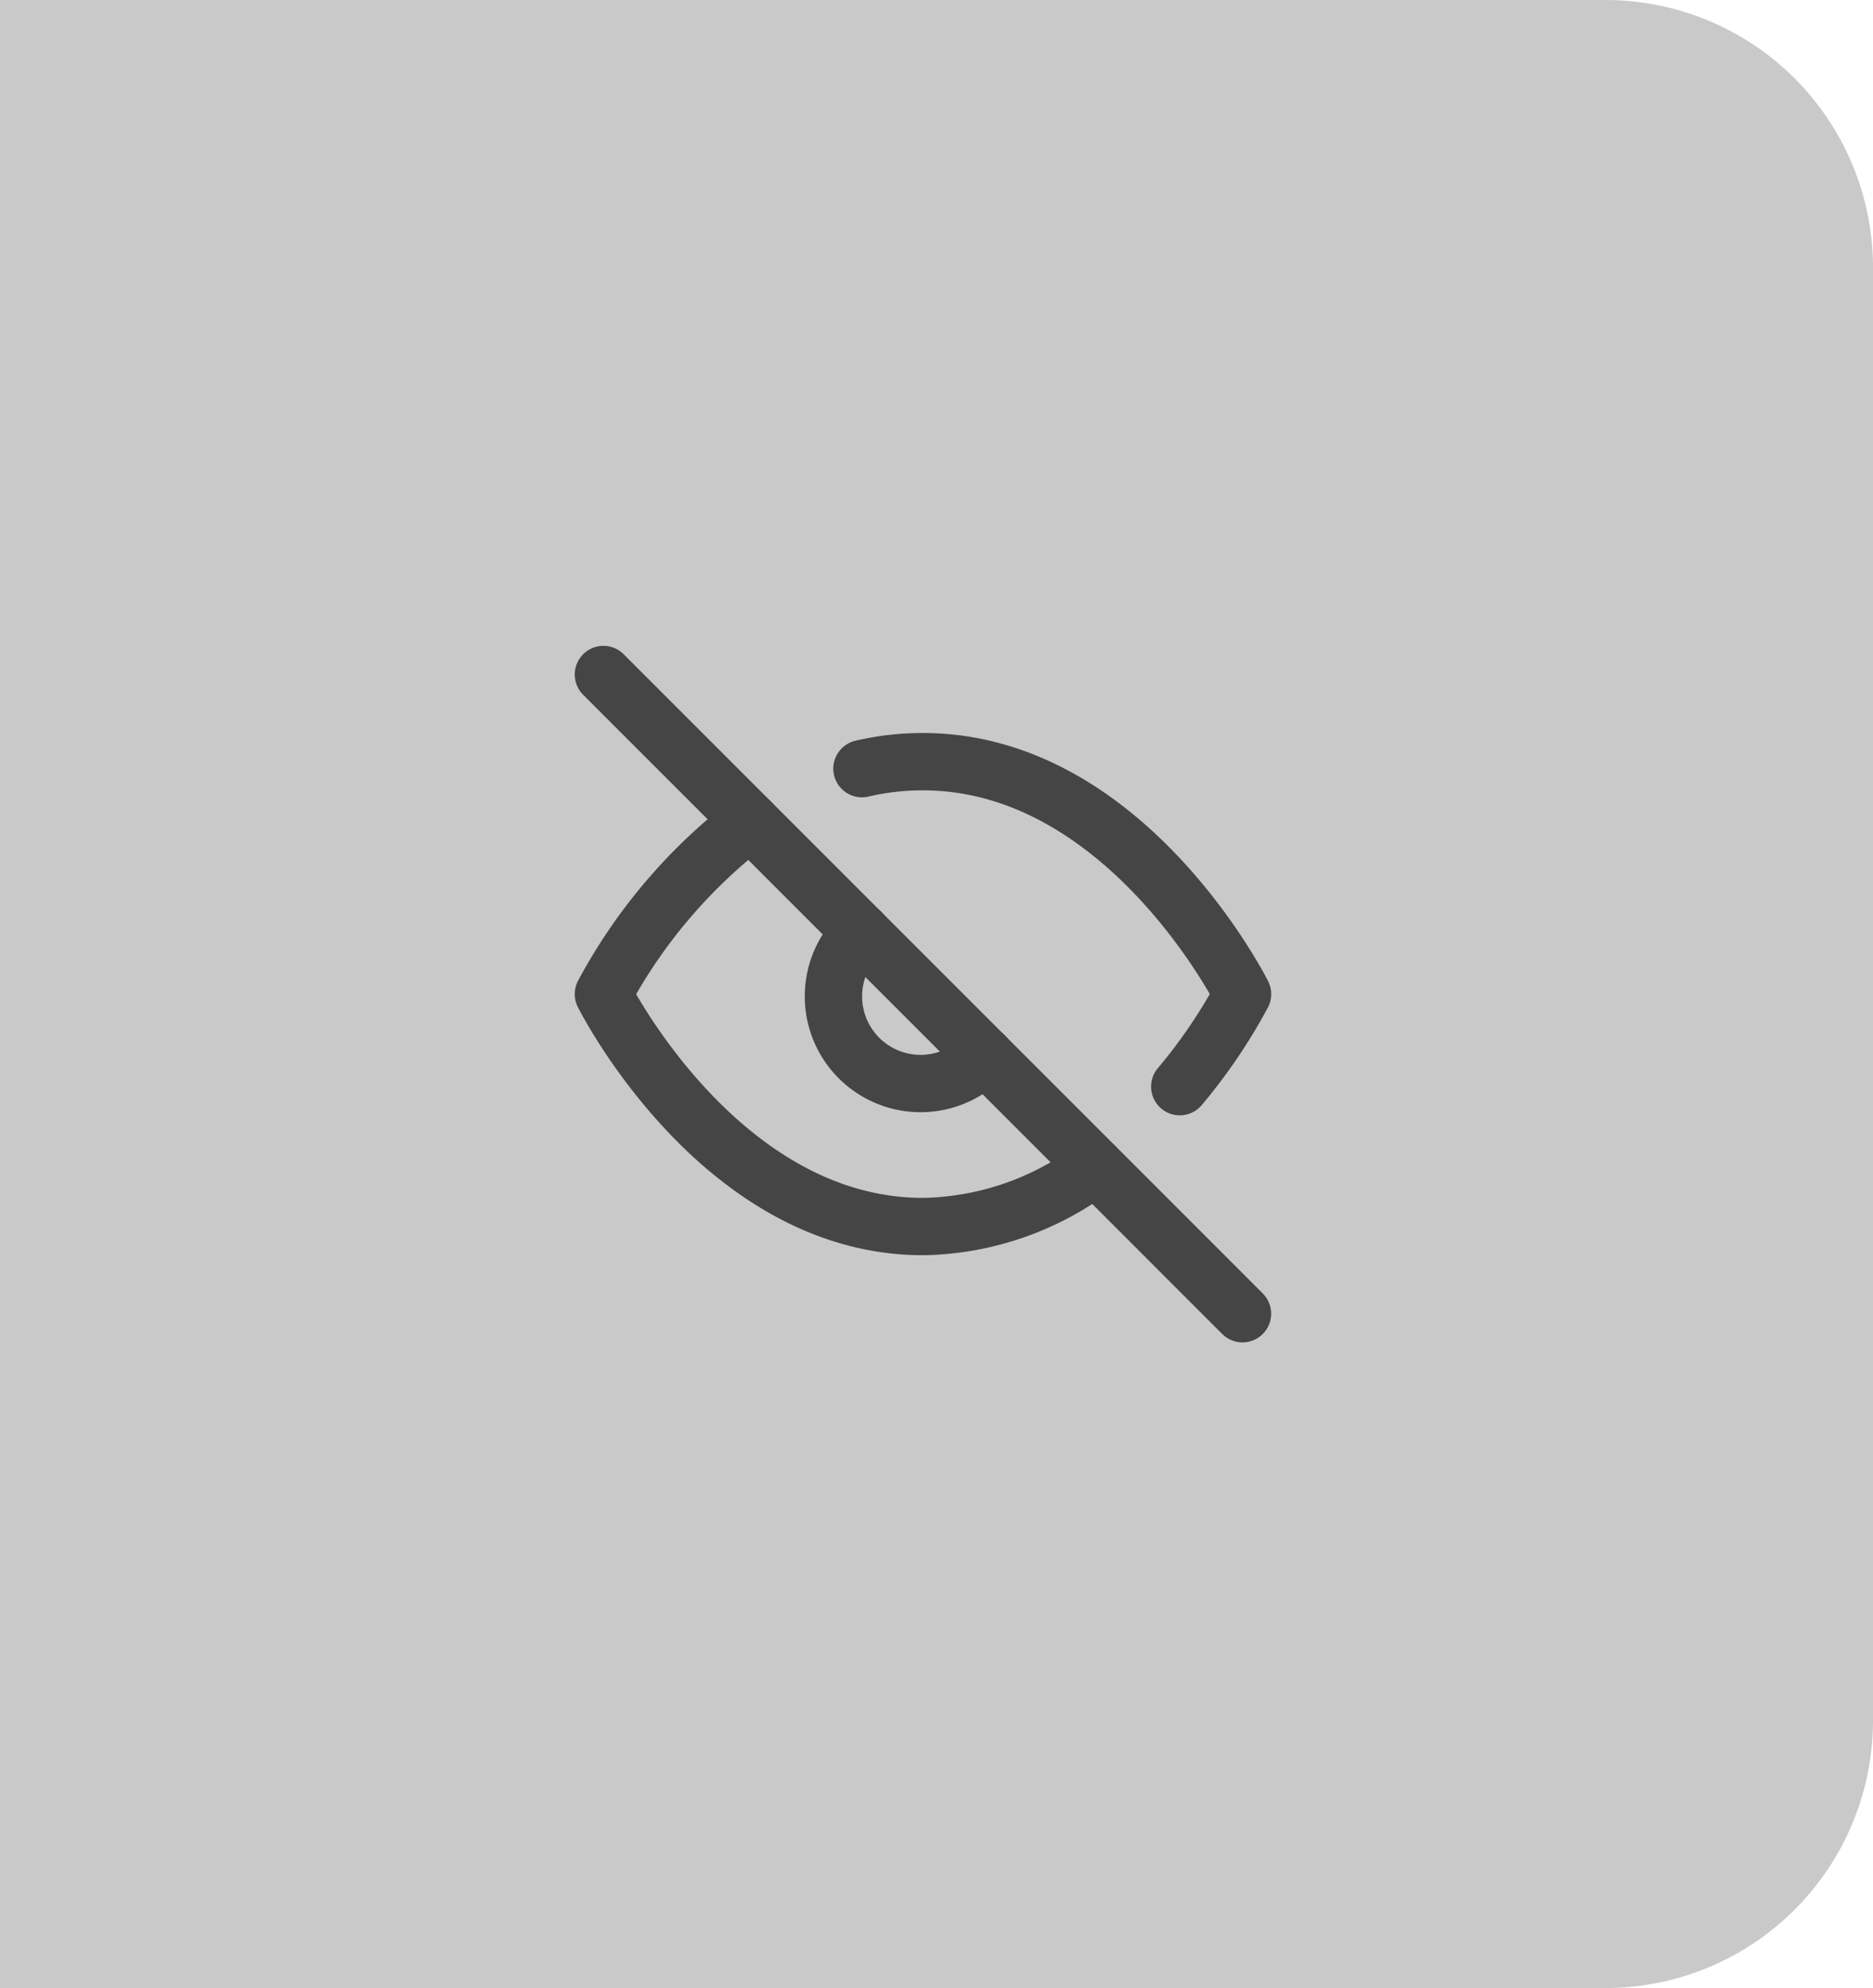 <svg xmlns="http://www.w3.org/2000/svg" width="49" height="52" viewBox="0 0 49 52">
  <g id="Group_10342" data-name="Group 10342" transform="translate(-495 -7)">
    <path id="Rectangle_227" data-name="Rectangle 227" d="M0,0H42a7,7,0,0,1,7,7V45a7,7,0,0,1-7,7H0a0,0,0,0,1,0,0V0A0,0,0,0,1,0,0Z" transform="translate(495 7)" fill="#c9c9c9"/>
    <g id="Icon_feather-eye-off" data-name="Icon feather-eye-off" transform="translate(510.786 24.643)">
      <path id="Path_26196" data-name="Path 26196" d="M14.374,16.594A7.653,7.653,0,0,1,9.86,18.159c-5.32,0-8.36-6.08-8.36-6.08A14.021,14.021,0,0,1,5.345,7.565M8.264,6.182A6.931,6.931,0,0,1,9.86,6c5.32,0,8.36,6.08,8.36,6.08A14.059,14.059,0,0,1,16.578,14.5m-5.107-.813a2.28,2.28,0,1,1-3.222-3.222" transform="translate(-1.5 -3.72)" fill="none" stroke="#454545" stroke-linecap="round" stroke-linejoin="round" stroke-width="1.5"/>
      <path id="Path_26197" data-name="Path 26197" d="M1.5,1.5,18.219,18.219" transform="translate(-1.5 -1.5)" fill="none" stroke="#454545" stroke-linecap="round" stroke-linejoin="round" stroke-width="1.5"/>
    </g>
  </g>
</svg>
